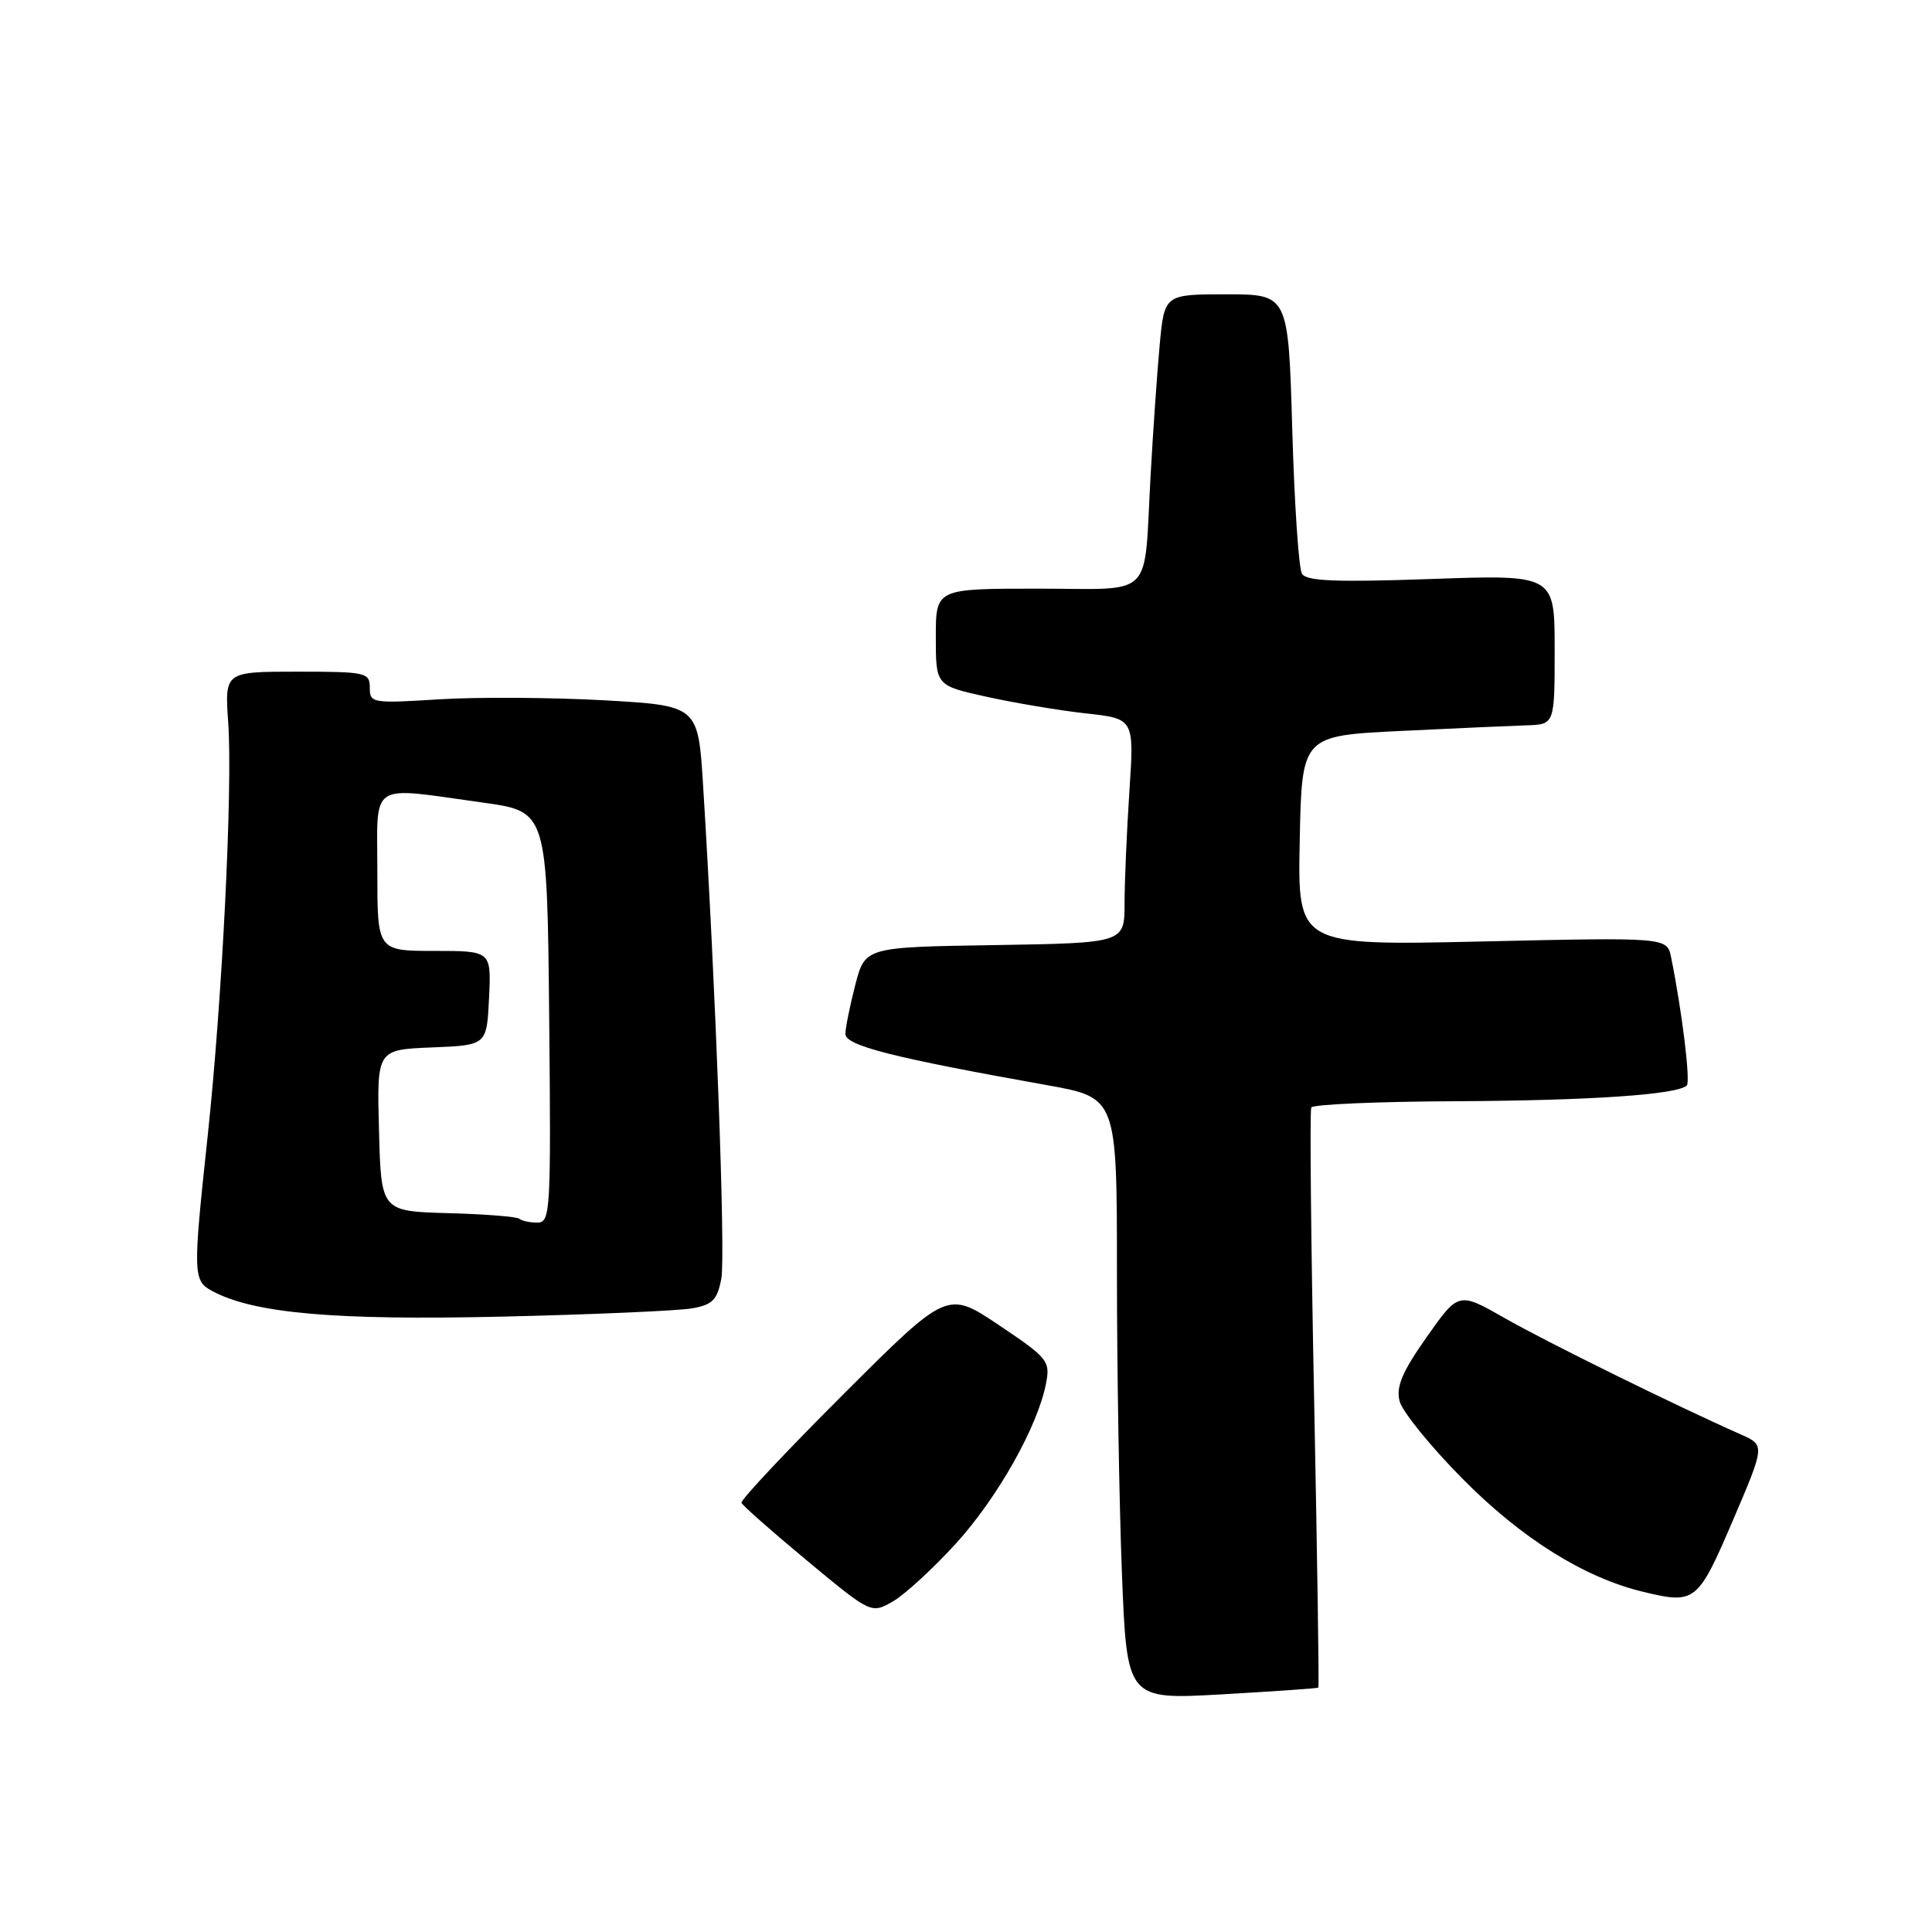 <?xml version="1.0" encoding="UTF-8" standalone="no"?>
<!DOCTYPE svg PUBLIC "-//W3C//DTD SVG 1.1//EN" "http://www.w3.org/Graphics/SVG/1.1/DTD/svg11.dtd" >
<svg xmlns="http://www.w3.org/2000/svg" xmlns:xlink="http://www.w3.org/1999/xlink" version="1.1" viewBox="0 0 256 256">
 <g >
 <path fill="currentColor"
d=" M 174.69 223.62 C 174.80 223.53 174.54 206.36 174.13 185.48 C 173.71 164.59 173.54 147.16 173.75 146.75 C 173.95 146.34 182.53 145.96 192.81 145.92 C 210.74 145.83 222.28 145.05 223.51 143.83 C 224.02 143.32 222.87 133.94 221.43 126.85 C 220.89 124.20 220.89 124.20 196.41 124.75 C 171.94 125.30 171.94 125.30 172.22 111.40 C 172.50 97.50 172.50 97.50 185.50 96.86 C 192.65 96.51 200.19 96.18 202.25 96.11 C 206.00 96.00 206.00 96.00 206.00 86.07 C 206.00 76.14 206.00 76.14 189.65 76.72 C 177.05 77.16 173.12 77.01 172.52 76.03 C 172.09 75.34 171.51 66.72 171.23 56.88 C 170.71 39.00 170.71 39.00 162.50 39.00 C 154.29 39.00 154.29 39.00 153.66 45.75 C 153.32 49.46 152.78 57.22 152.46 63.00 C 151.53 79.66 153.19 78.00 137.48 78.00 C 124.00 78.00 124.00 78.00 124.00 84.42 C 124.00 90.84 124.00 90.84 130.75 92.33 C 134.46 93.15 140.38 94.14 143.89 94.53 C 150.29 95.23 150.29 95.23 149.65 104.86 C 149.30 110.16 149.01 116.85 149.01 119.73 C 149.00 124.95 149.00 124.95 131.81 125.23 C 114.63 125.50 114.63 125.50 113.33 130.50 C 112.62 133.25 112.03 136.18 112.02 137.00 C 112.00 138.54 118.27 140.14 138.75 143.79 C 148.00 145.45 148.00 145.45 148.00 168.56 C 148.00 181.28 148.30 199.23 148.66 208.45 C 149.32 225.22 149.32 225.22 161.91 224.51 C 168.84 224.11 174.59 223.71 174.69 223.62 Z  M 126.66 204.53 C 132.19 198.45 137.49 189.04 138.60 183.34 C 139.18 180.34 138.88 179.96 132.37 175.59 C 125.52 171.00 125.52 171.00 111.76 184.74 C 104.19 192.30 98.11 198.77 98.25 199.13 C 98.39 199.49 102.31 202.95 106.97 206.82 C 115.44 213.85 115.44 213.85 118.34 212.18 C 119.93 211.25 123.67 207.81 126.66 204.53 Z  M 229.60 201.50 C 233.88 191.50 233.88 191.50 230.69 190.08 C 221.88 186.18 204.81 177.76 199.39 174.66 C 193.27 171.17 193.27 171.17 189.05 177.16 C 185.80 181.77 184.97 183.73 185.45 185.65 C 185.79 187.02 189.54 191.65 193.79 195.94 C 201.61 203.85 209.91 209.05 217.75 210.93 C 224.62 212.59 224.97 212.31 229.60 201.50 Z  M 91.73 173.36 C 94.43 172.88 95.05 172.23 95.58 169.41 C 96.15 166.37 94.84 130.95 93.16 104.00 C 92.50 93.50 92.50 93.50 80.00 92.79 C 73.12 92.41 63.34 92.35 58.25 92.66 C 49.31 93.22 49.00 93.17 49.00 91.12 C 49.00 89.11 48.51 89.00 39.38 89.00 C 29.77 89.00 29.77 89.00 30.24 95.75 C 30.84 104.41 29.45 132.50 27.52 150.50 C 25.54 168.98 25.56 169.70 28.16 171.09 C 33.66 174.03 44.39 174.97 66.50 174.46 C 78.60 174.18 89.95 173.68 91.73 173.36 Z  M 68.83 161.50 C 68.55 161.22 64.31 160.88 59.41 160.75 C 50.50 160.50 50.50 160.50 50.22 149.79 C 49.93 139.09 49.93 139.09 57.22 138.79 C 64.50 138.50 64.50 138.50 64.80 132.25 C 65.10 126.00 65.10 126.00 57.55 126.00 C 50.00 126.00 50.00 126.00 50.00 115.50 C 50.00 103.37 48.69 104.23 64.00 106.35 C 72.50 107.53 72.50 107.53 72.77 134.77 C 73.02 160.69 72.94 162.00 71.18 162.00 C 70.17 162.00 69.11 161.77 68.83 161.50 Z "/>
</g>
</svg>